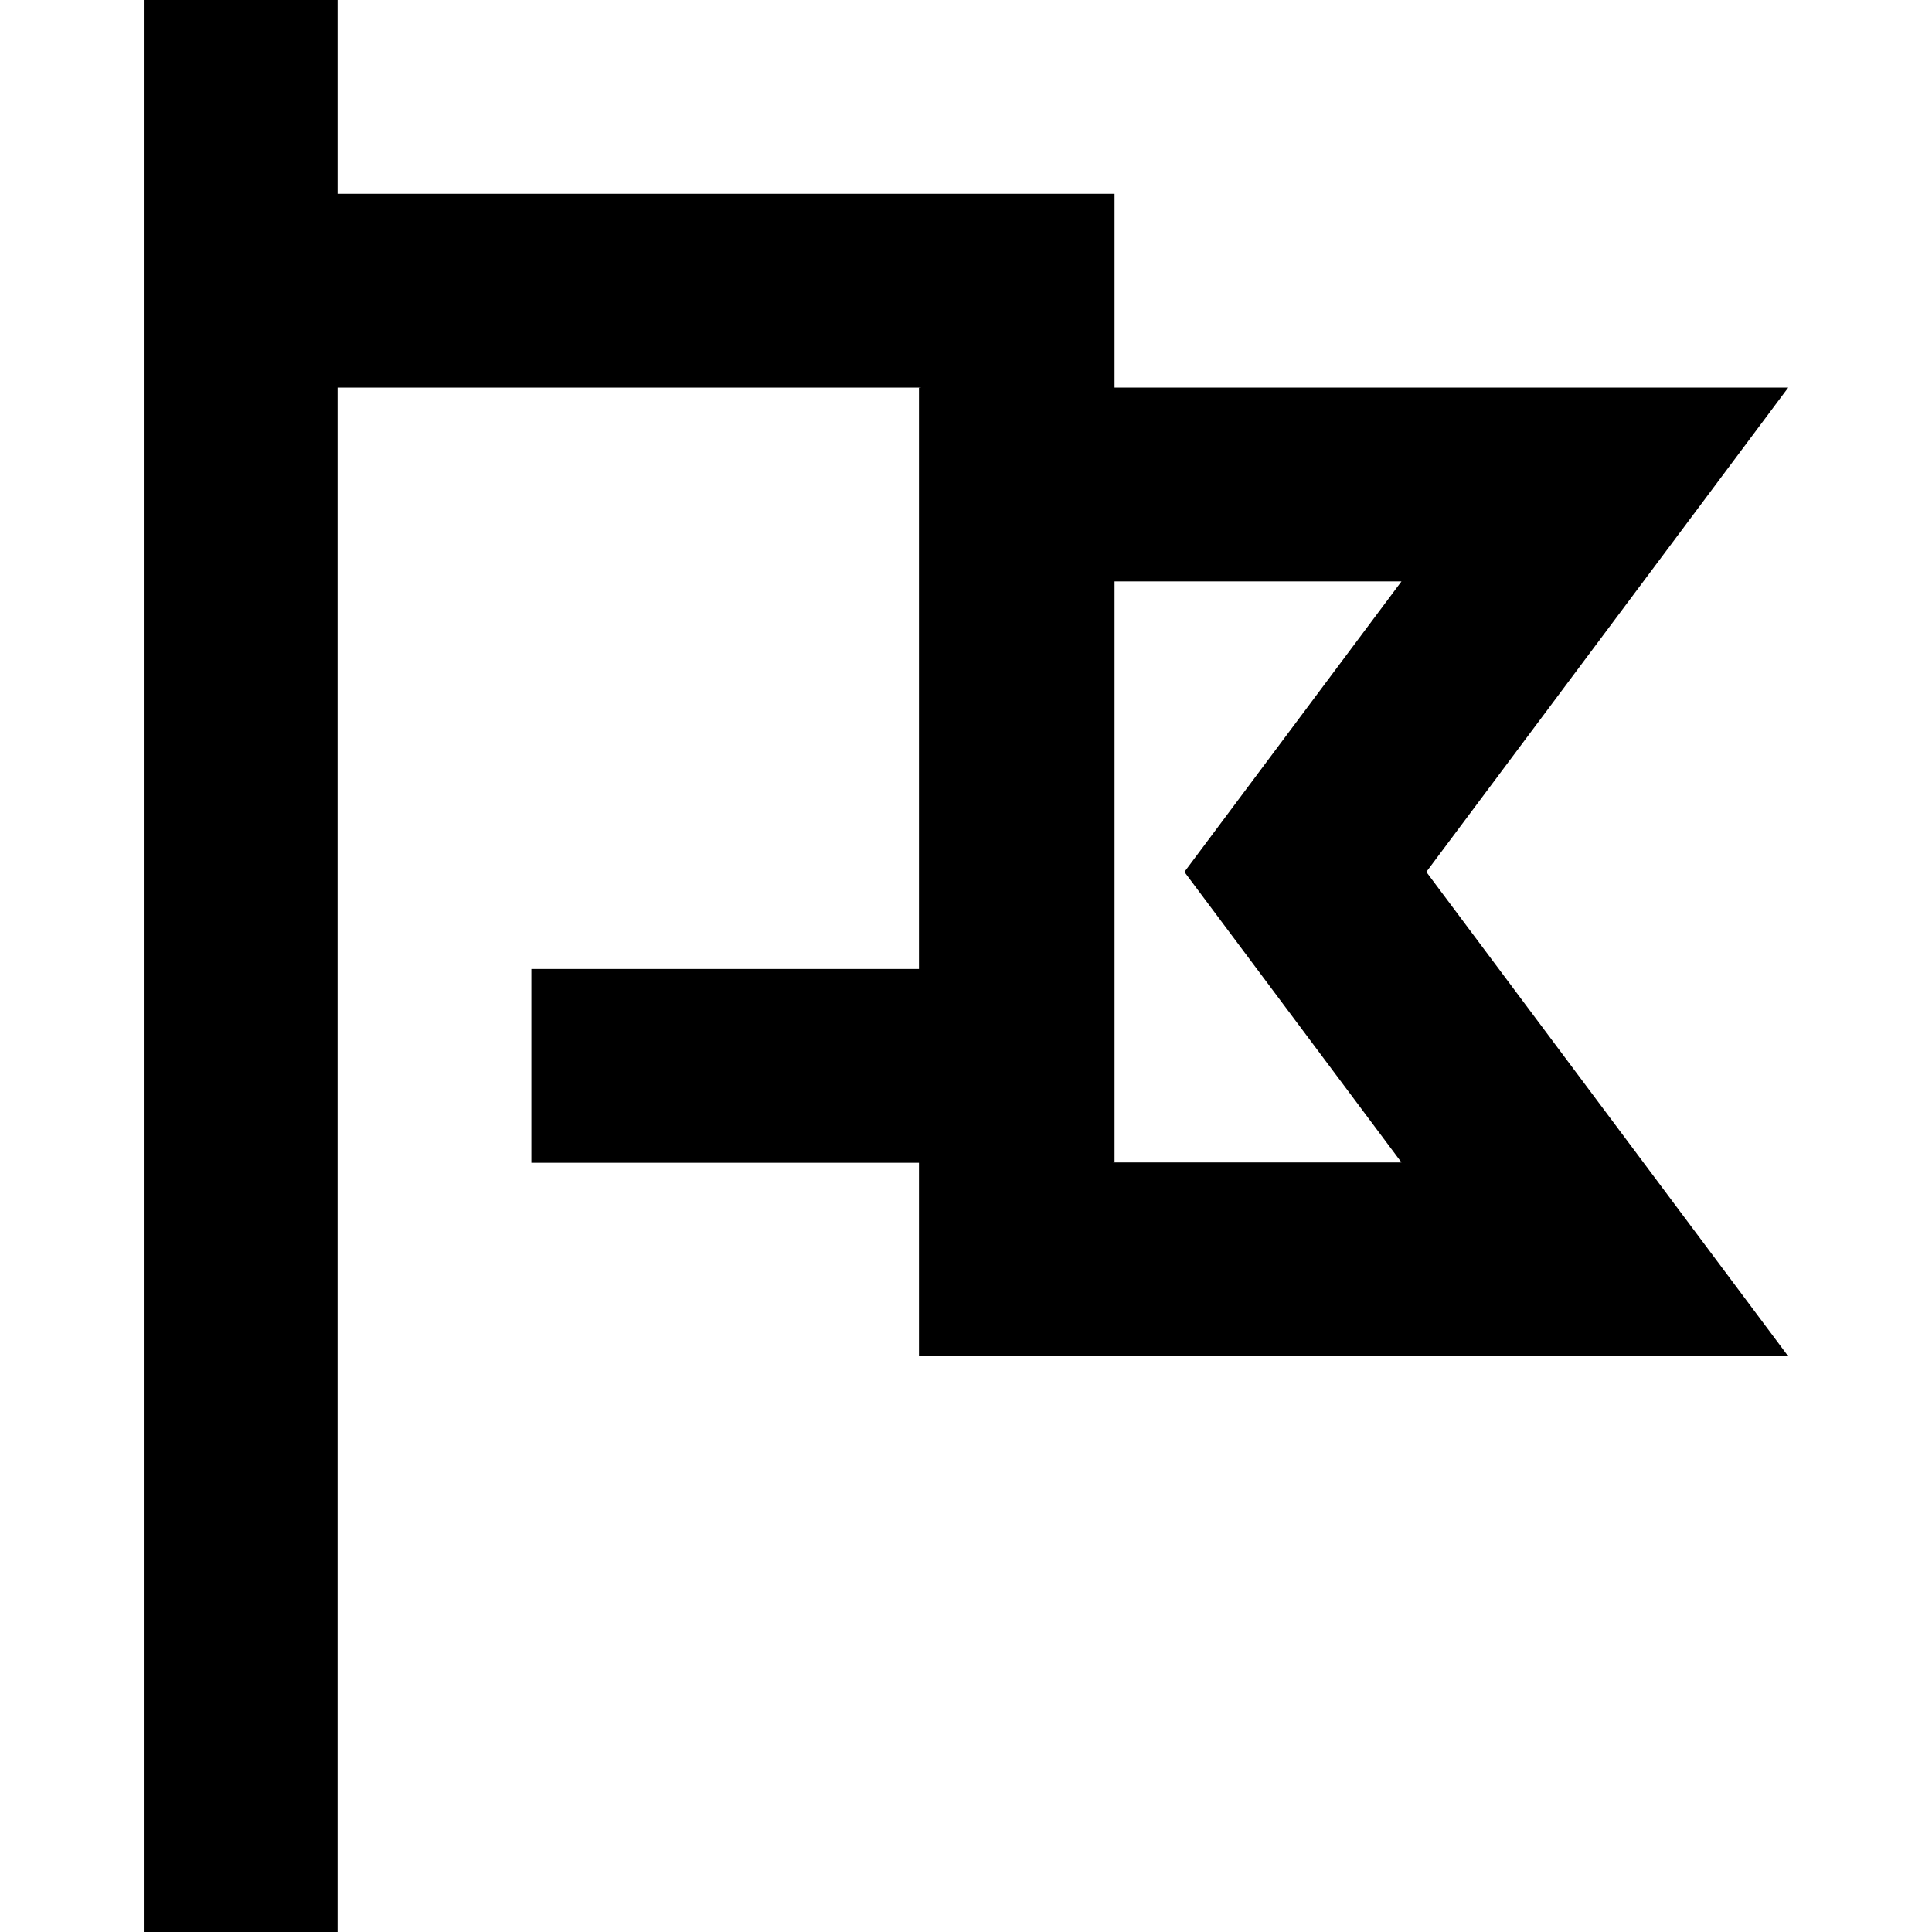 <?xml version="1.0" encoding="iso-8859-1"?>
<!-- Generator: Adobe Illustrator 19.0.0, SVG Export Plug-In . SVG Version: 6.00 Build 0)  -->
<svg version="1.1" id="Capa_1" xmlns="http://www.w3.org/2000/svg" xmlns:xlink="http://www.w3.org/1999/xlink" x="0px" y="0px"
	 viewBox="0 0 425.354 425.354" style="enable-background:new 0 0 425.354 425.354;" xml:space="preserve">
<g>
	<g>
		<rect x="31.655" width="42.667" height="425.354"/>
	</g>
</g>
<g>
	<g>
		<polygon points="58.465,42.667 58.465,85.333 202.713,85.333 202.713,213.333 116.989,213.333 116.989,256 245.379,256 
			245.379,42.667 		"/>
	</g>
</g>
<g>
	<g>
		<path d="M393.699,85.333H202.322v213.26h191.377l-79.676-106.63L393.699,85.333z M308.555,255.927h-63.566V128h63.566
			l-47.795,63.964L308.555,255.927z"/>
	</g>
</g>
<g>
</g>
<g>
</g>
<g>
</g>
<g>
</g>
<g>
</g>
<g>
</g>
<g>
</g>
<g>
</g>
<g>
</g>
<g>
</g>
<g>
</g>
<g>
</g>
<g>
</g>
<g>
</g>
<g>
</g>
</svg>
